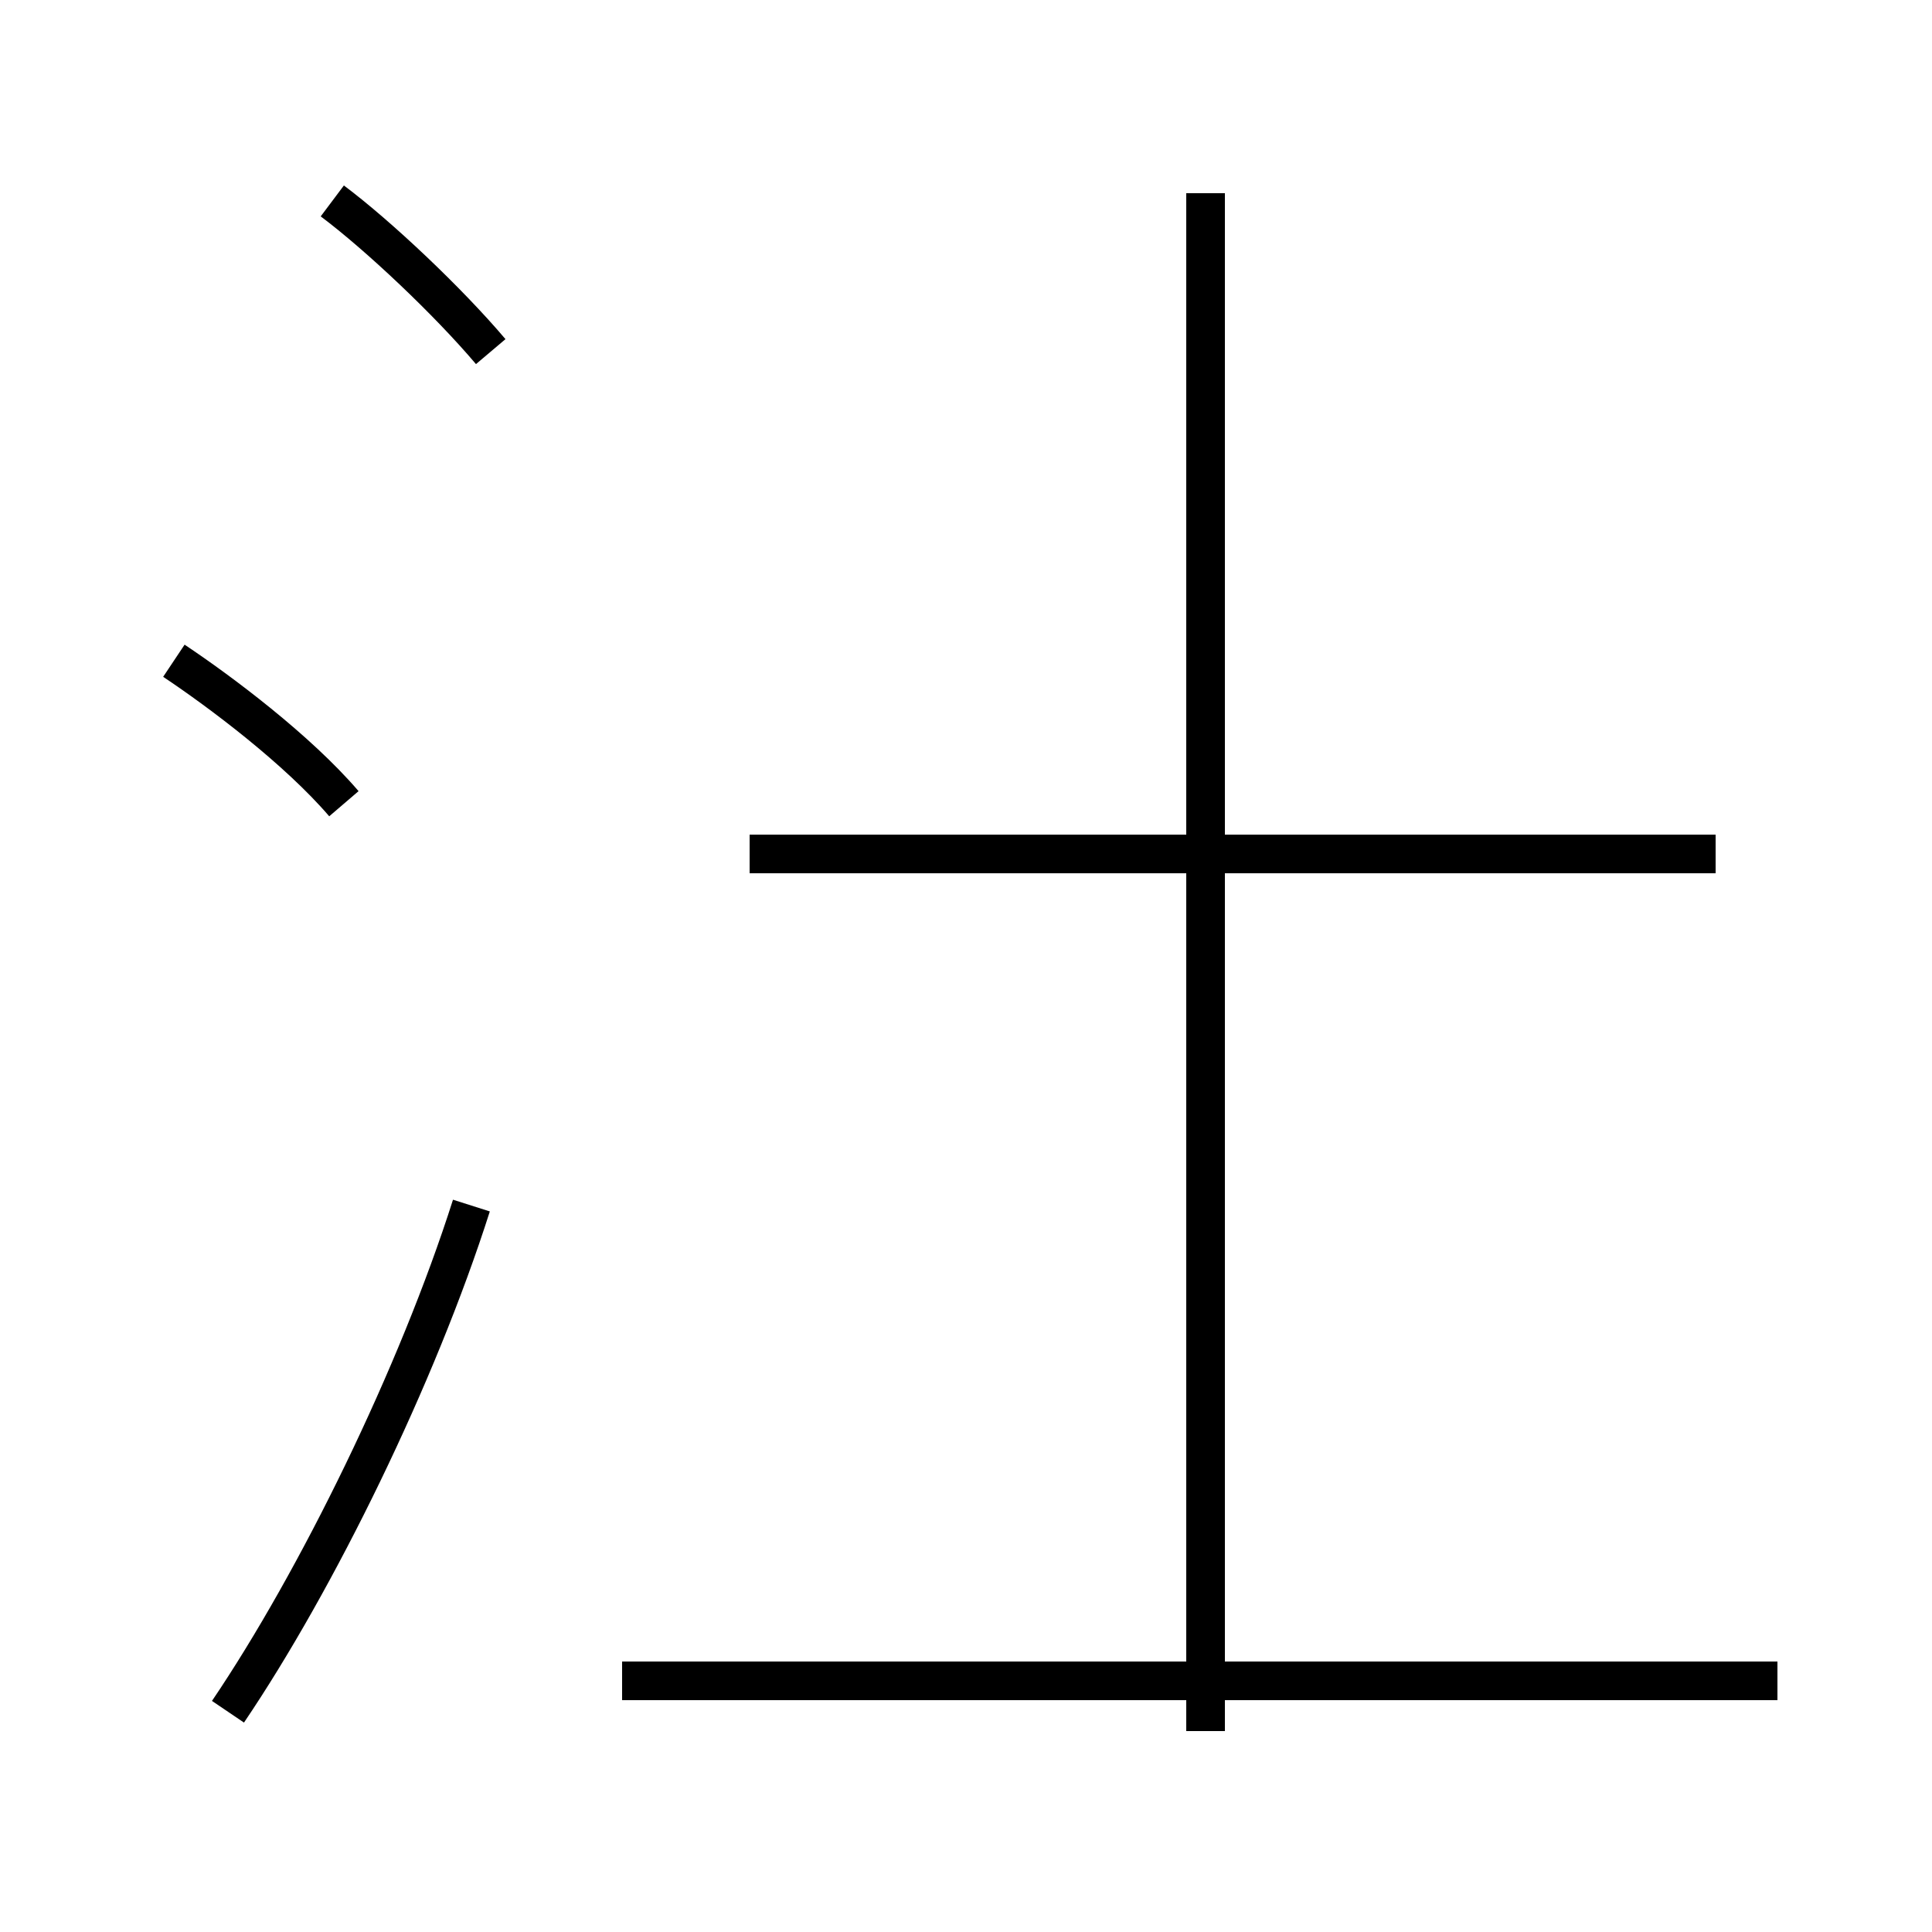 <?xml version='1.0' encoding='utf8'?>
<svg viewBox="0.0 -6.0 50.0 50.0" version="1.1" xmlns="http://www.w3.org/2000/svg">
<rect x="0.0" y="-6.0" width="50.0" height="50.0" fill="#808080" stroke="none"/>
<rect x="-1000" y="-1000" width="2000" height="2000" stroke="white" fill="white"/>
<g style="fill:white;stroke:#000000;  stroke-width:1">
<path d="M 5.9 0.3 C 8.2 -3.1 10.8 -8.4 12.2 -12.8 M 46.0 -0.5 L 16.1 -0.5 M 8.9 -23.2 C 7.7 -24.6 5.7 -26.1 4.5 -26.9 M 12.7 -34.9 C 11.6 -36.2 9.8 -37.9 8.6 -38.8 M 31.2 0.8 L 31.2 -39.0 M 44.4 -21.9 L 19.4 -21.9" transform="translate(0.0, 38.0)" />
</g>
</svg>